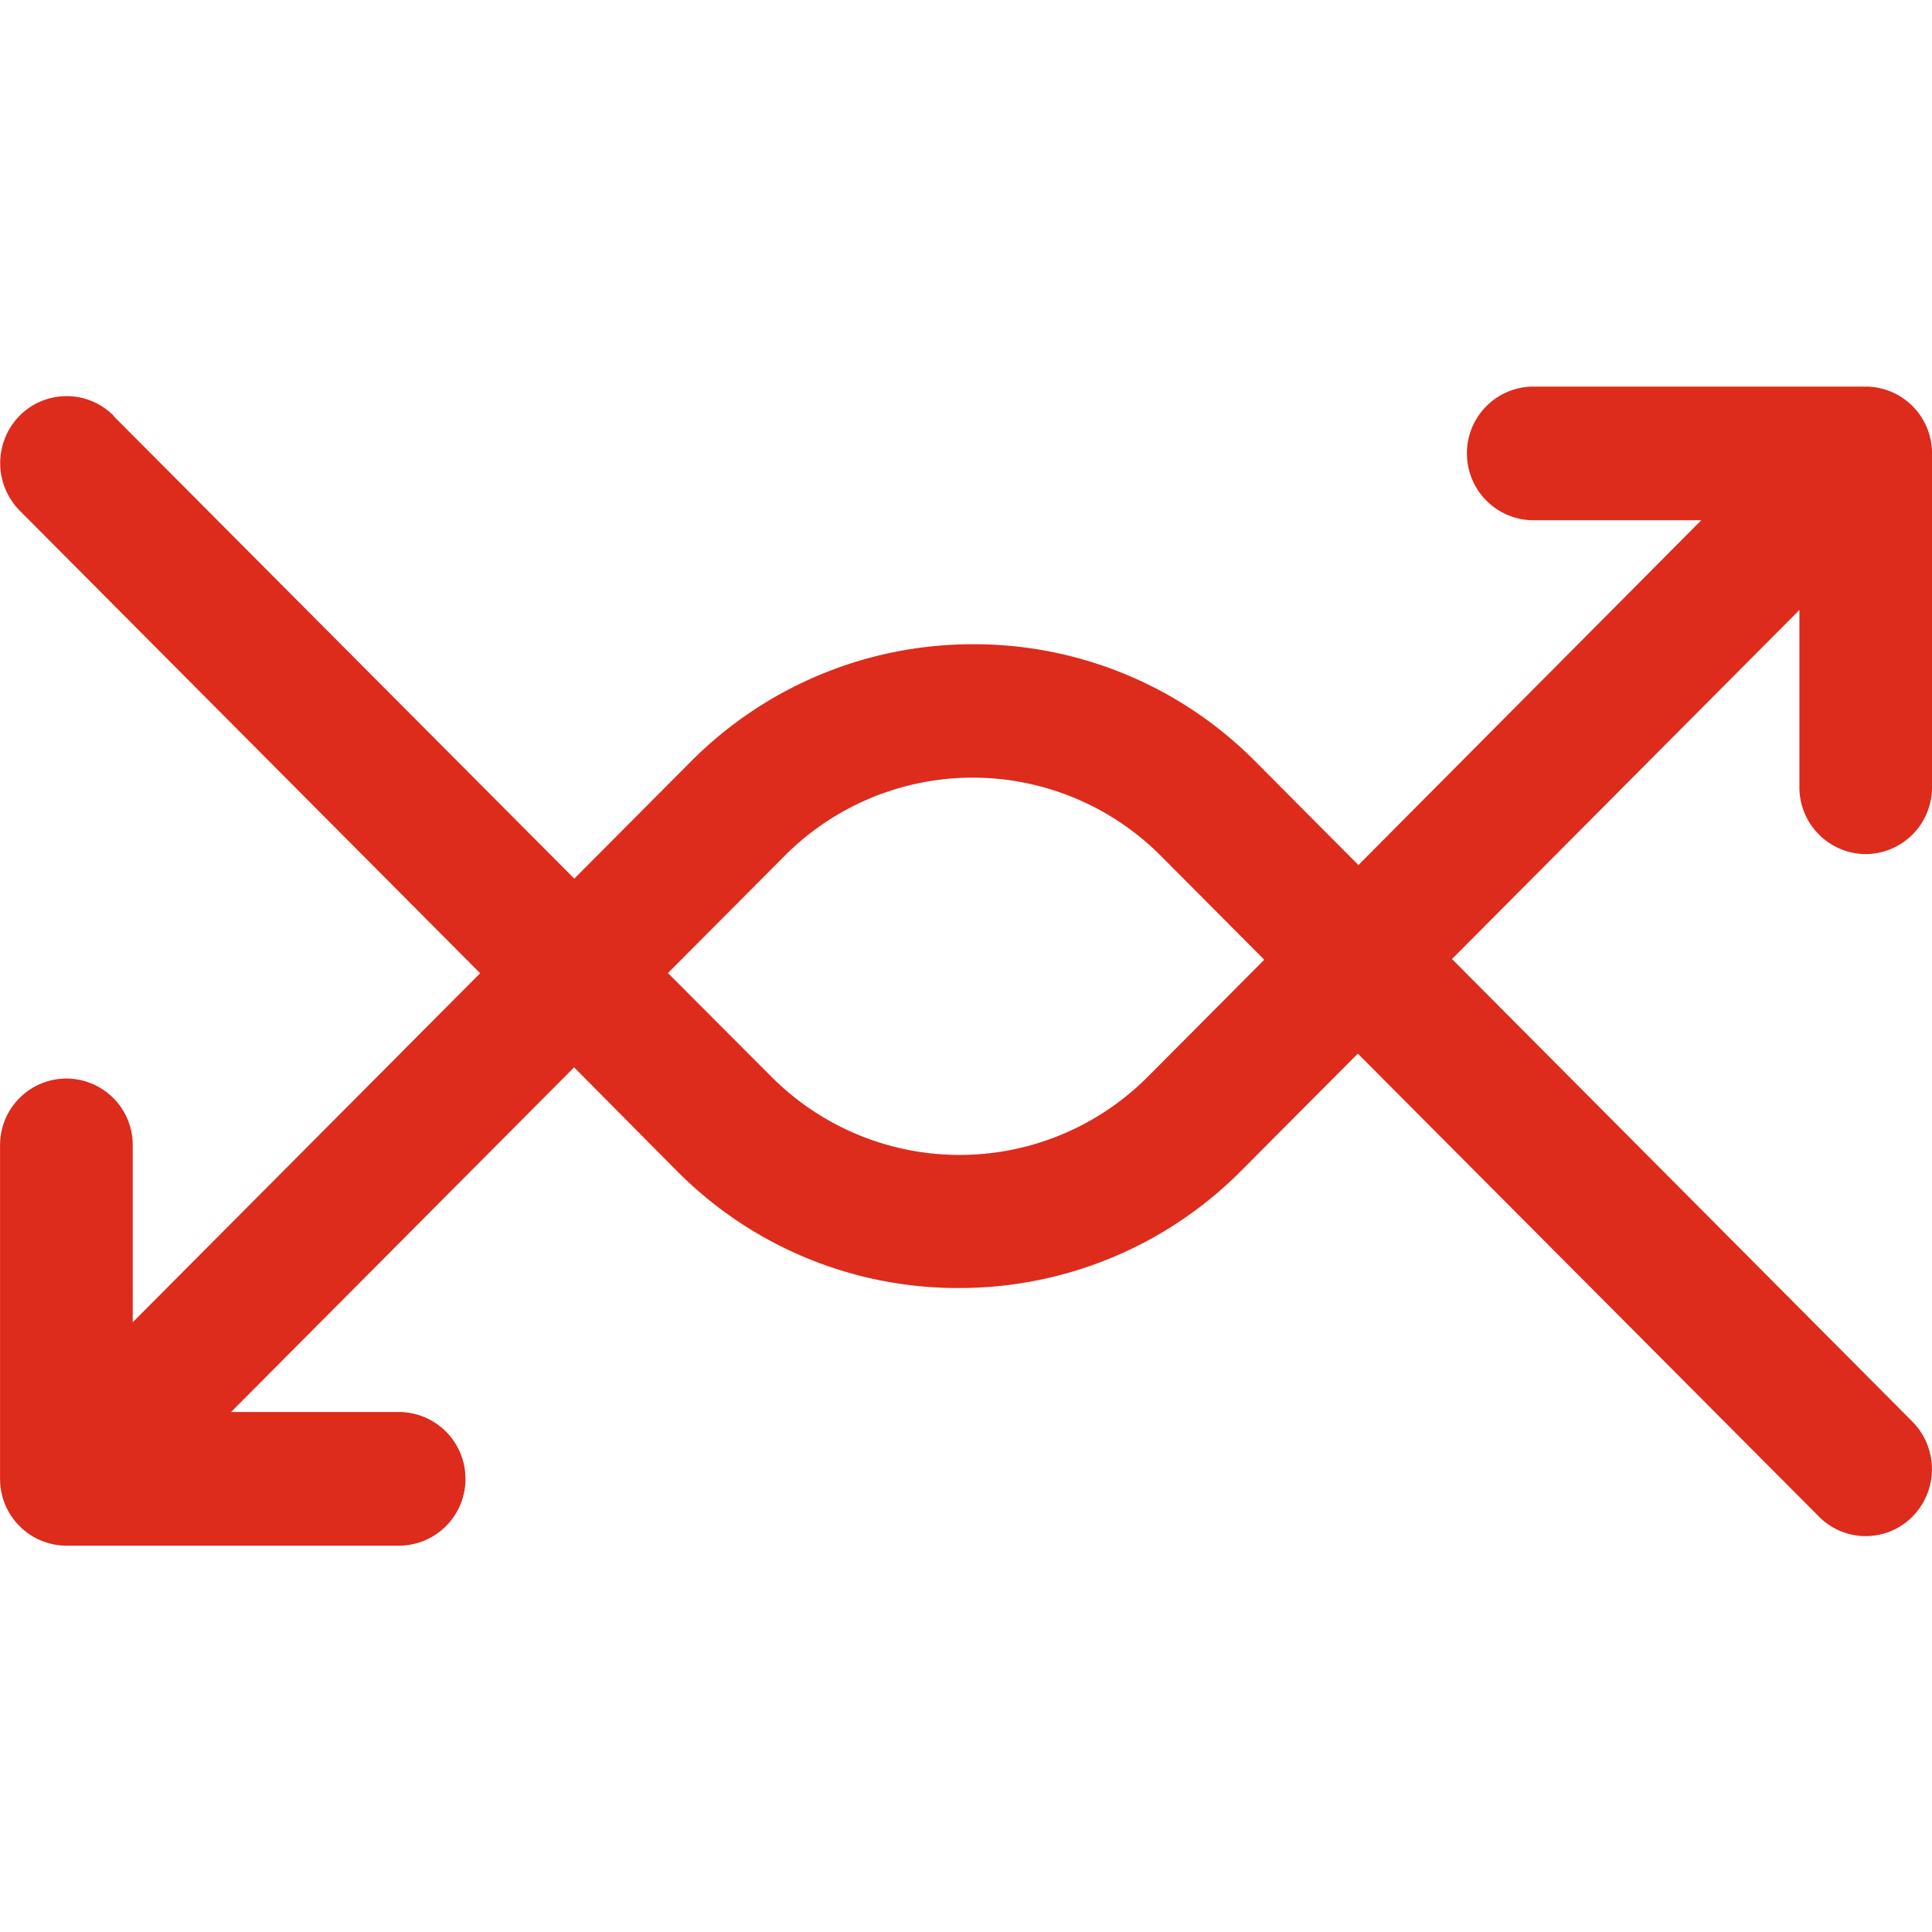 <svg xmlns="http://www.w3.org/2000/svg" width="30.001" height="30" viewBox="0 0 30.001 30">
  <g id="Group_1340" data-name="Group 1340" transform="translate(-405 -375)">
    <path id="Path_349" data-name="Path 349" d="M-15464.973-20764a1.035,1.035,0,0,1-1.028-1.037v-5.18a1.032,1.032,0,0,1,1.028-1.037,1.032,1.032,0,0,1,1.032,1.037v2.748l5.395-5.42-7.152-7.186a1.049,1.049,0,0,1,0-1.471,1.028,1.028,0,0,1,1.461,0v.006l7.153,7.182,1.812-1.82a6.166,6.166,0,0,1,4.387-1.82,6.144,6.144,0,0,1,4.37,1.814l1.607,1.615,5.324-5.354h-2.607a1.037,1.037,0,0,1-1.032-1.039,1.035,1.035,0,0,1,1.032-1.037h5.163a1.034,1.034,0,0,1,1.027,1.037v5.184a1.036,1.036,0,0,1-1.027,1.039,1.037,1.037,0,0,1-1.032-1.039v-2.752l-5.395,5.42,7.152,7.186a1.049,1.049,0,0,1,0,1.471,1.021,1.021,0,0,1-1.455,0c-.006,0-.006,0-.006-.006l-7.153-7.182-1.812,1.82a6.164,6.164,0,0,1-4.382,1.82,6.137,6.137,0,0,1-4.376-1.814l-1.6-1.613-5.327,5.352h2.608a1.037,1.037,0,0,1,1.032,1.039,1.035,1.035,0,0,1-1.032,1.037Zm10.947-7.285a4.124,4.124,0,0,0,5.841.01l1.815-1.824-1.606-1.613a4.12,4.12,0,0,0-5.842,0l-1.812,1.82Z" transform="translate(15871.002 21163.002)" fill="#dd2b1c"/>
    <rect id="Rectangle_491" data-name="Rectangle 491" width="30" height="30" transform="translate(405 375)" fill="none"/>
  </g>
</svg>
